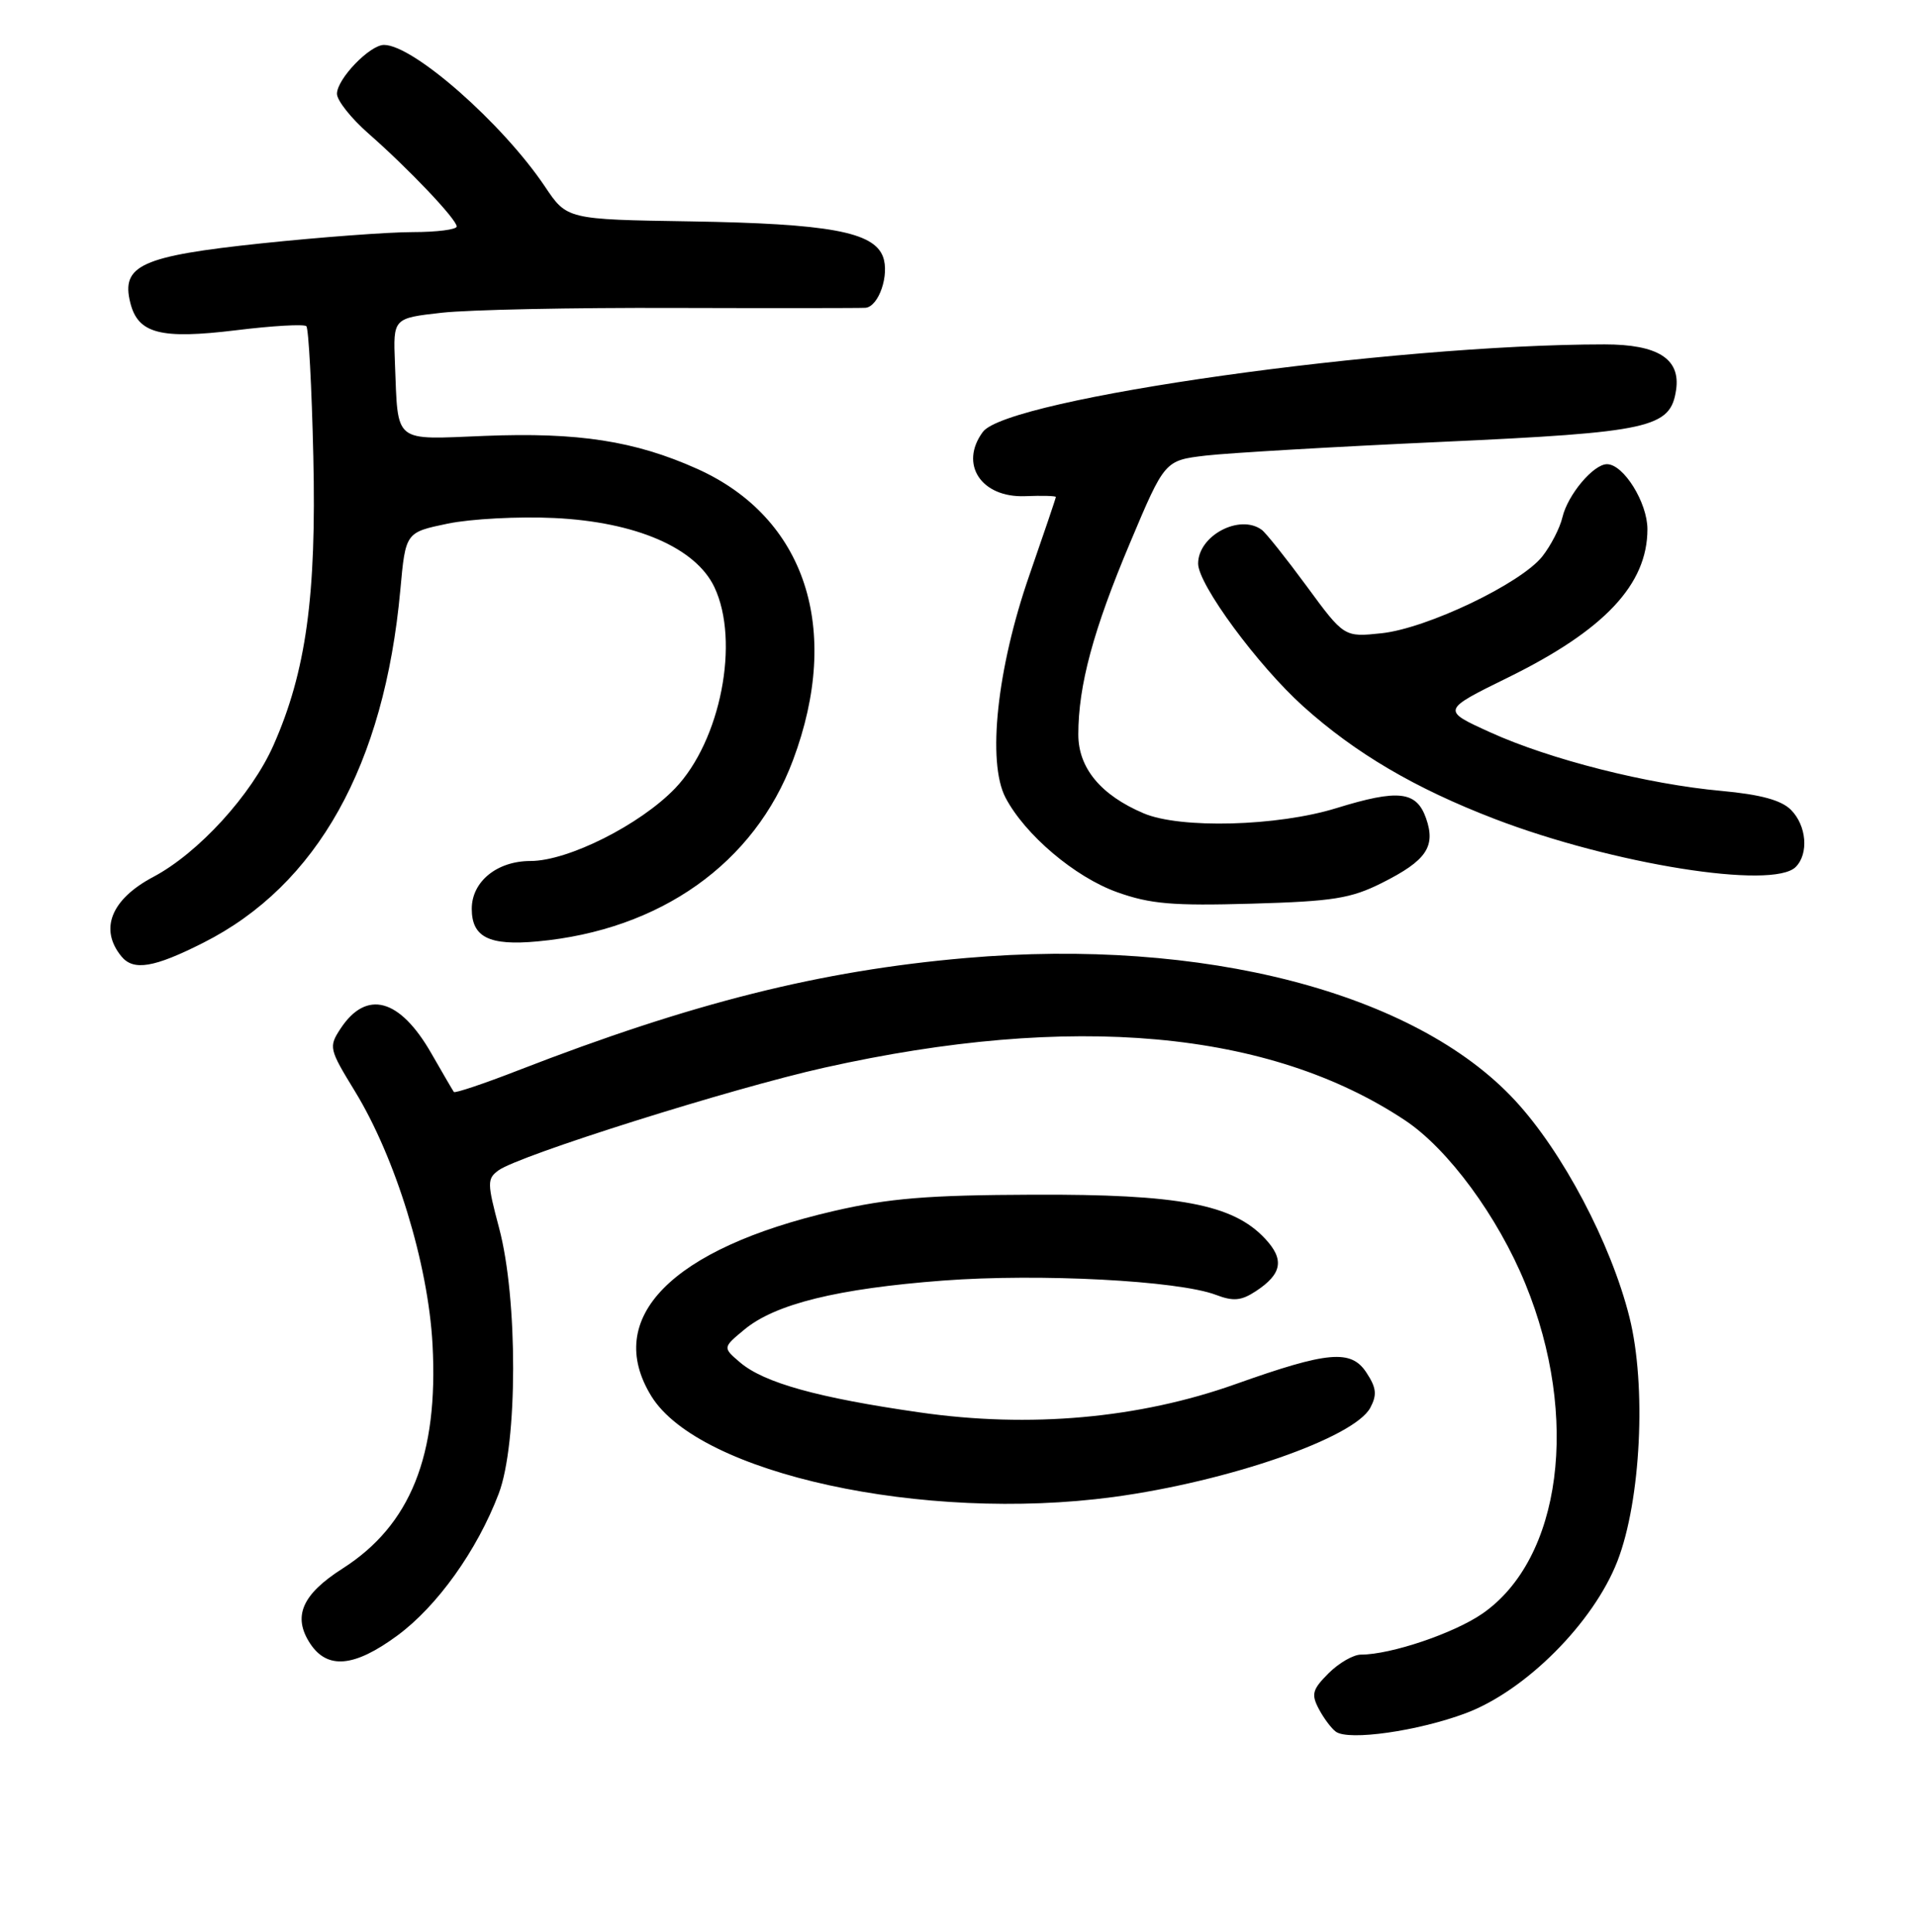 <?xml version="1.0" encoding="UTF-8" standalone="no"?>
<!DOCTYPE svg PUBLIC "-//W3C//DTD SVG 1.1//EN" "http://www.w3.org/Graphics/SVG/1.1/DTD/svg11.dtd" >
<svg xmlns="http://www.w3.org/2000/svg" xmlns:xlink="http://www.w3.org/1999/xlink" version="1.1" viewBox="0 0 256 258">
 <g >
 <path fill="currentColor"
d=" M 195.73 228.83 C 203.73 225.84 212.81 216.73 216.00 208.50 C 219.13 200.42 219.89 185.07 217.60 175.94 C 215.14 166.09 208.67 153.83 202.31 146.97 C 188.96 132.55 160.64 125.21 128.97 127.96 C 109.55 129.65 92.45 133.94 69.18 142.97 C 64.61 144.75 60.75 146.04 60.61 145.85 C 60.47 145.66 59.12 143.34 57.60 140.69 C 53.39 133.34 48.93 132.13 45.47 137.40 C 43.88 139.83 43.95 140.12 47.37 145.71 C 52.83 154.62 57.18 168.80 57.76 179.56 C 58.56 194.39 54.82 203.71 45.75 209.50 C 40.33 212.96 39.05 215.90 41.41 219.51 C 43.71 223.01 47.30 222.69 53.04 218.47 C 58.38 214.55 63.72 207.08 66.60 199.50 C 69.15 192.80 69.17 173.46 66.65 164.02 C 65.05 158.00 65.04 157.44 66.57 156.32 C 69.31 154.32 97.71 145.36 110.10 142.60 C 143.16 135.22 169.51 137.60 187.62 149.63 C 193.37 153.44 200.03 162.49 203.71 171.50 C 211.00 189.31 208.53 208.20 197.97 215.52 C 194.17 218.15 185.74 221.00 181.74 221.00 C 180.73 221.00 178.79 222.12 177.42 223.49 C 175.26 225.65 175.08 226.29 176.11 228.24 C 176.76 229.48 177.79 230.86 178.40 231.30 C 180.11 232.53 189.34 231.22 195.73 228.83 Z  M 148.68 199.95 C 164.06 197.87 180.83 192.05 182.99 188.03 C 183.91 186.30 183.81 185.36 182.48 183.34 C 180.43 180.20 177.37 180.47 165.00 184.87 C 152.11 189.46 137.51 190.77 122.83 188.65 C 109.22 186.70 102.05 184.70 98.85 181.99 C 96.50 179.99 96.50 179.99 99.41 177.58 C 103.53 174.16 111.86 172.11 125.94 171.04 C 138.82 170.07 157.35 171.04 162.38 172.95 C 164.69 173.83 165.76 173.74 167.69 172.47 C 171.22 170.16 171.56 168.22 168.92 165.42 C 164.64 160.85 157.44 159.49 138.00 159.57 C 123.87 159.62 118.73 160.04 111.30 161.76 C 89.65 166.77 80.54 176.04 86.99 186.49 C 93.39 196.84 123.31 203.36 148.68 199.95 Z  M 27.15 125.92 C 42.37 118.24 51.32 102.21 53.46 78.80 C 54.16 71.11 54.16 71.11 59.78 69.94 C 62.87 69.30 69.29 68.96 74.03 69.19 C 84.91 69.71 92.90 73.16 95.40 78.42 C 98.83 85.66 96.23 98.95 90.15 105.30 C 85.48 110.16 75.86 115.00 70.84 115.00 C 66.37 115.00 63.00 117.75 63.00 121.38 C 63.00 125.18 65.32 126.34 71.77 125.74 C 88.18 124.23 100.75 115.31 105.90 101.53 C 112.46 84.00 107.56 69.12 93.10 62.62 C 84.78 58.89 77.20 57.72 64.73 58.22 C 52.39 58.71 53.18 59.36 52.74 48.50 C 52.50 42.50 52.50 42.50 59.00 41.77 C 62.58 41.37 76.53 41.08 90.00 41.13 C 103.47 41.17 114.99 41.16 115.59 41.11 C 117.36 40.93 118.80 36.70 117.92 34.30 C 116.68 30.97 110.71 29.87 92.20 29.57 C 75.71 29.31 75.71 29.31 72.76 24.90 C 67.10 16.48 55.20 6.00 51.28 6.00 C 49.38 6.00 45.00 10.55 45.00 12.53 C 45.00 13.42 46.89 15.80 49.19 17.82 C 54.57 22.54 60.97 29.28 60.99 30.25 C 60.99 30.66 58.35 31.00 55.11 31.00 C 51.87 31.00 42.76 31.68 34.87 32.51 C 18.88 34.20 16.14 35.44 17.40 40.44 C 18.43 44.57 21.43 45.34 31.53 44.11 C 36.39 43.51 40.61 43.27 40.91 43.57 C 41.21 43.87 41.63 51.69 41.84 60.95 C 42.27 79.58 40.87 89.71 36.52 99.54 C 33.60 106.15 26.50 113.93 20.48 117.12 C 14.83 120.11 13.23 124.11 16.22 127.75 C 17.83 129.71 20.57 129.25 27.15 125.92 Z  M 184.56 117.92 C 190.48 114.95 191.76 113.08 190.44 109.30 C 189.16 105.66 186.75 105.38 178.46 107.94 C 170.61 110.37 157.62 110.72 152.72 108.63 C 147.00 106.20 144.00 102.58 144.00 98.10 C 144.00 91.55 146.00 84.15 150.91 72.50 C 155.54 61.50 155.54 61.50 161.02 60.85 C 164.04 60.50 178.20 59.67 192.50 59.02 C 220.46 57.74 223.08 57.16 223.83 52.07 C 224.44 47.93 221.40 46.00 214.28 46.00 C 185.77 46.00 134.55 53.21 131.25 57.69 C 128.07 62.00 131.03 66.50 136.90 66.27 C 139.15 66.18 141.00 66.23 141.00 66.38 C 141.00 66.53 139.40 71.25 137.45 76.87 C 133.14 89.28 131.80 101.80 134.28 106.54 C 136.89 111.51 143.54 117.14 149.17 119.16 C 153.61 120.75 156.60 121.00 167.12 120.70 C 178.03 120.39 180.40 120.01 184.56 117.92 Z  M 239.80 115.80 C 241.57 114.03 241.26 110.26 239.16 108.16 C 237.87 106.87 235.10 106.12 229.91 105.64 C 220.03 104.75 206.98 101.44 199.00 97.81 C 192.50 94.86 192.50 94.86 201.39 90.49 C 214.27 84.16 220.00 78.06 220.00 70.68 C 220.00 67.13 216.81 62.00 214.60 62.00 C 212.79 62.00 209.36 66.08 208.65 69.09 C 208.32 70.51 207.11 72.86 205.97 74.31 C 203.12 77.93 190.58 83.93 184.50 84.58 C 179.50 85.11 179.50 85.11 174.50 78.30 C 171.75 74.56 169.05 71.17 168.50 70.77 C 165.55 68.60 160.00 71.54 160.00 75.28 C 160.00 78.06 167.97 88.89 174.04 94.35 C 181.01 100.62 188.98 105.30 199.60 109.38 C 215.40 115.44 236.75 118.85 239.80 115.80 Z "/>
</g>
</svg>